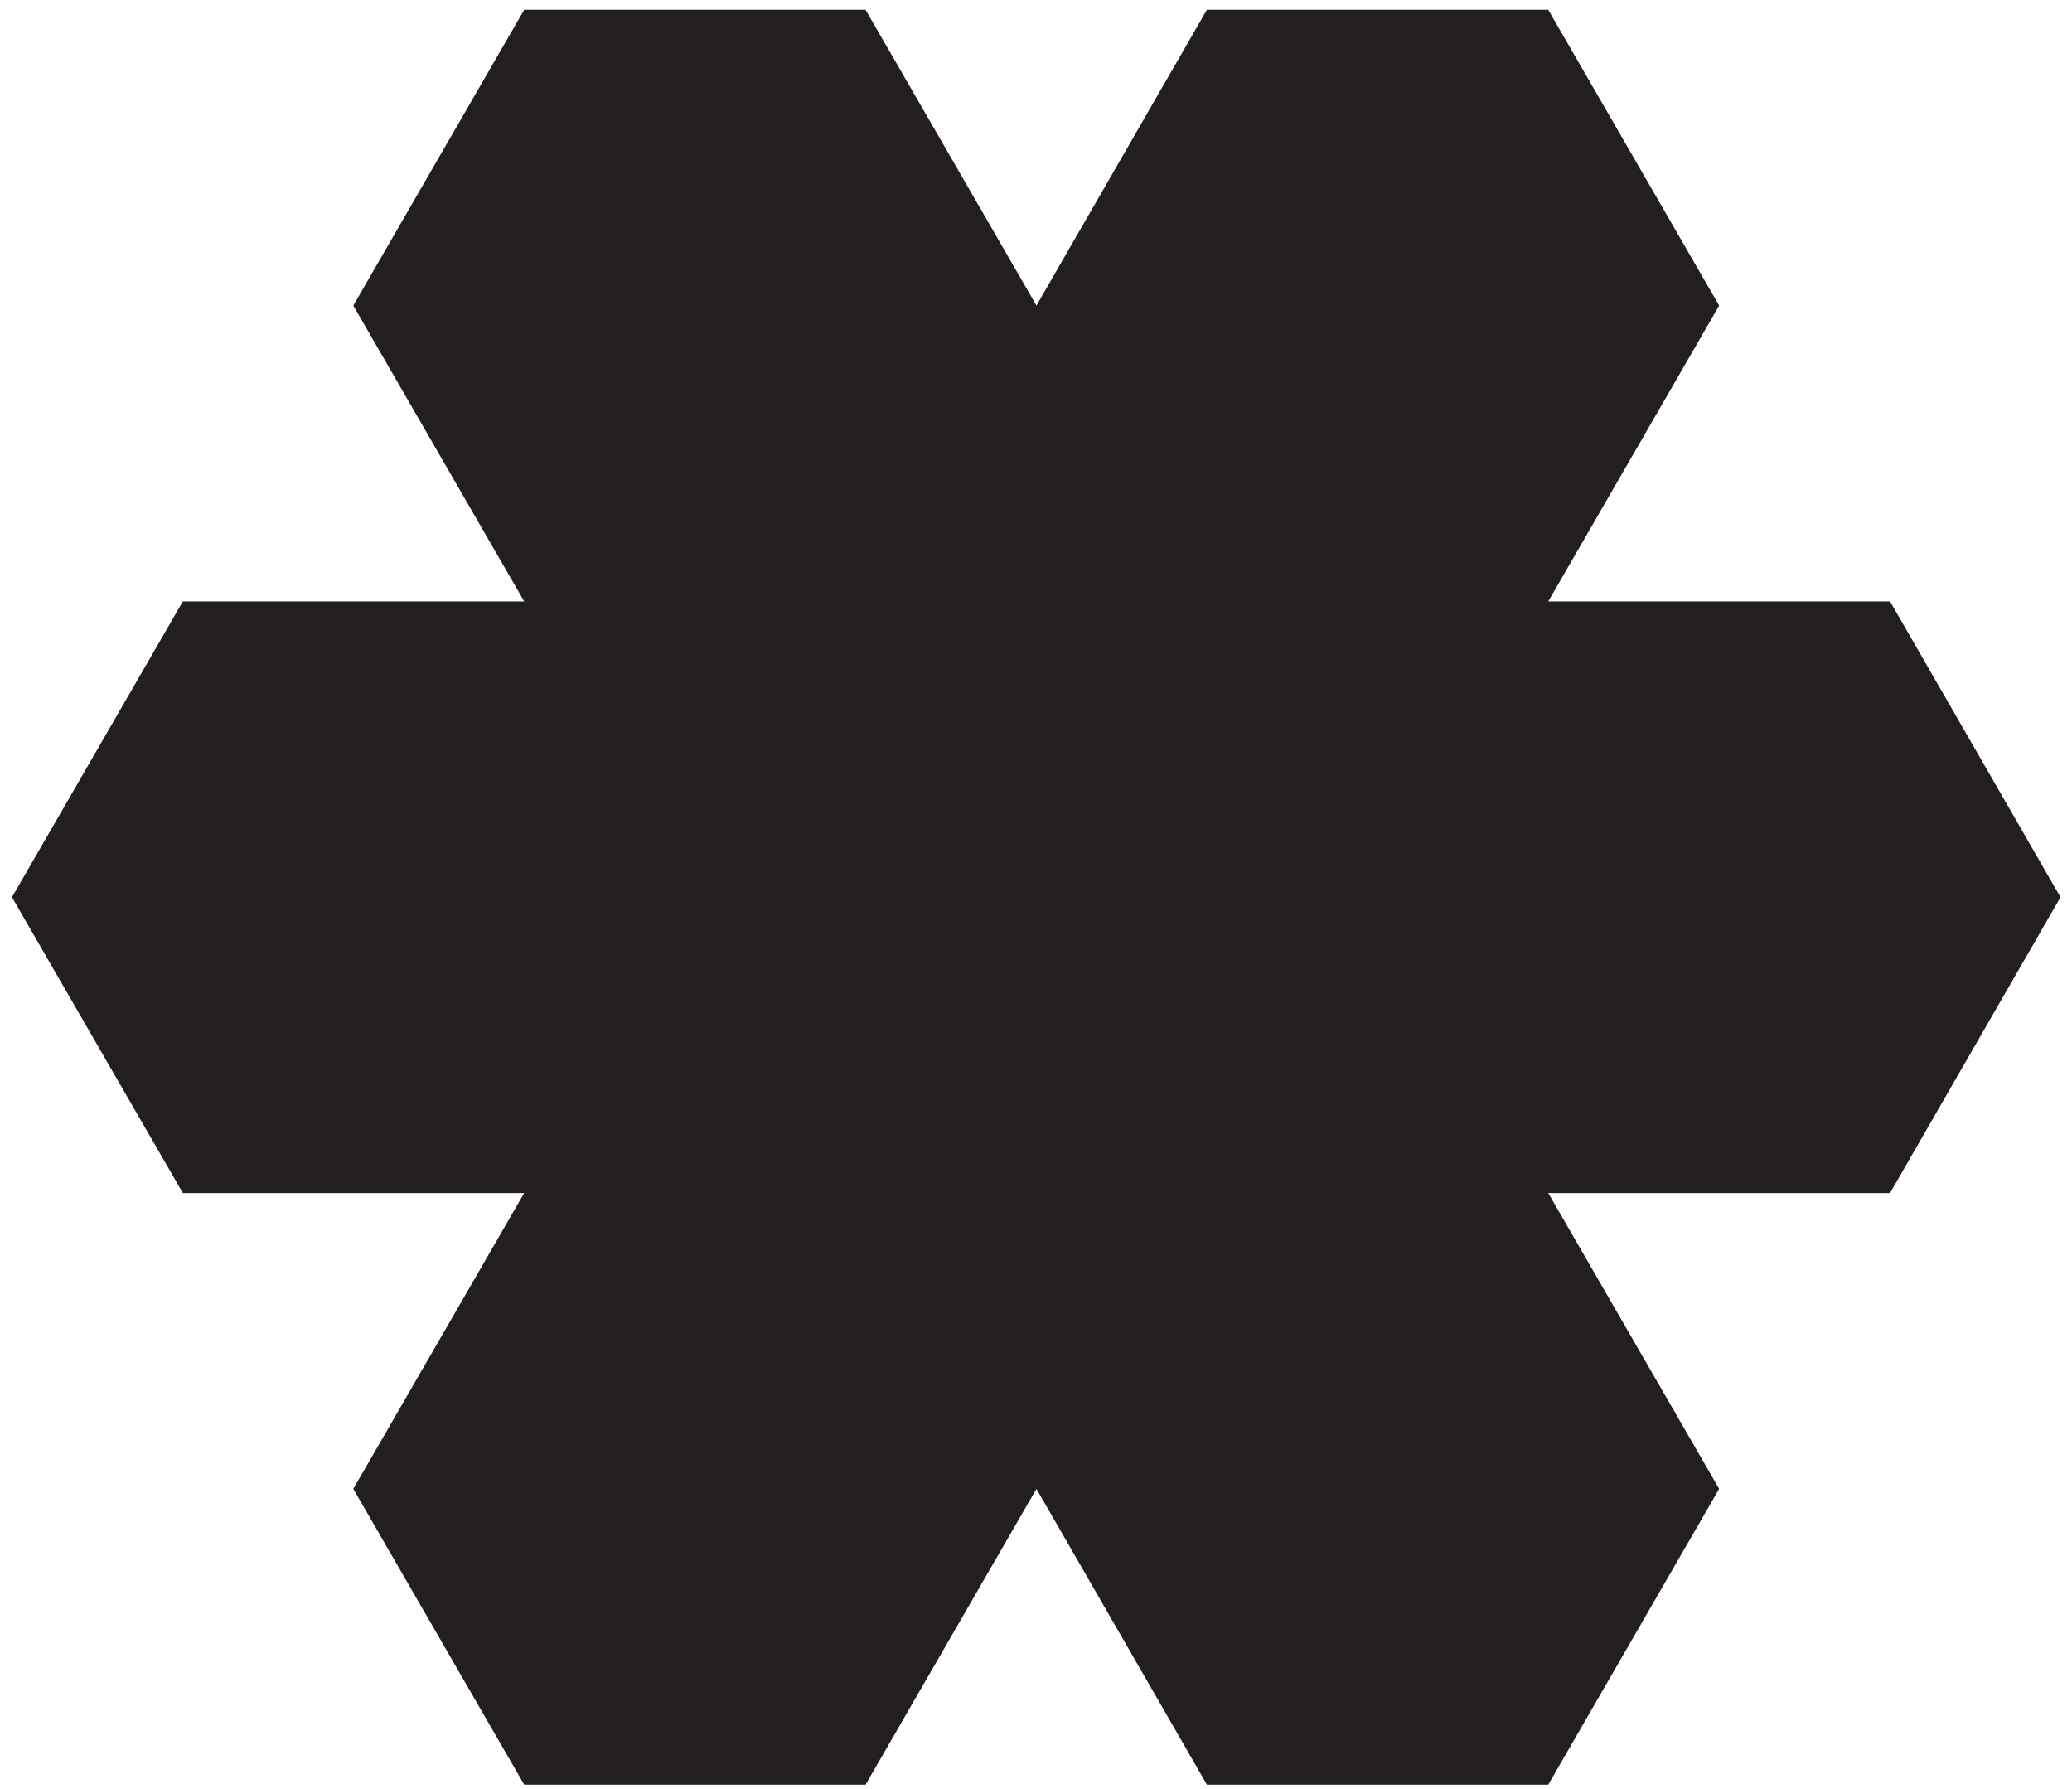 <svg version="1.2" xmlns="http://www.w3.org/2000/svg" viewBox="0 0 468 404" width="468" height="404"><defs><clipPath clipPathUnits="userSpaceOnUse" id="cp1"><path d="m1847.38-271.52v3192h-3192v-3192z"/></clipPath></defs><style>.a{fill:#231f20}</style><g clip-path="url(#cp1)"><path class="a" d="m118.4 403l-38.6-66.8 38.6-66.8h-77.1l-38.6-66.8 38.6-66.8h77.1l-38.6-66.8 38.6-66.8h77.1l38.6 66.8 38.5-66.8h77.1l38.6 66.8-38.6 66.8h77.2l38.5 66.8-38.5 66.8h-77.2l38.6 66.8-38.6 66.8h-77.1l-38.5-66.8-38.6 66.8z"/></g></svg>